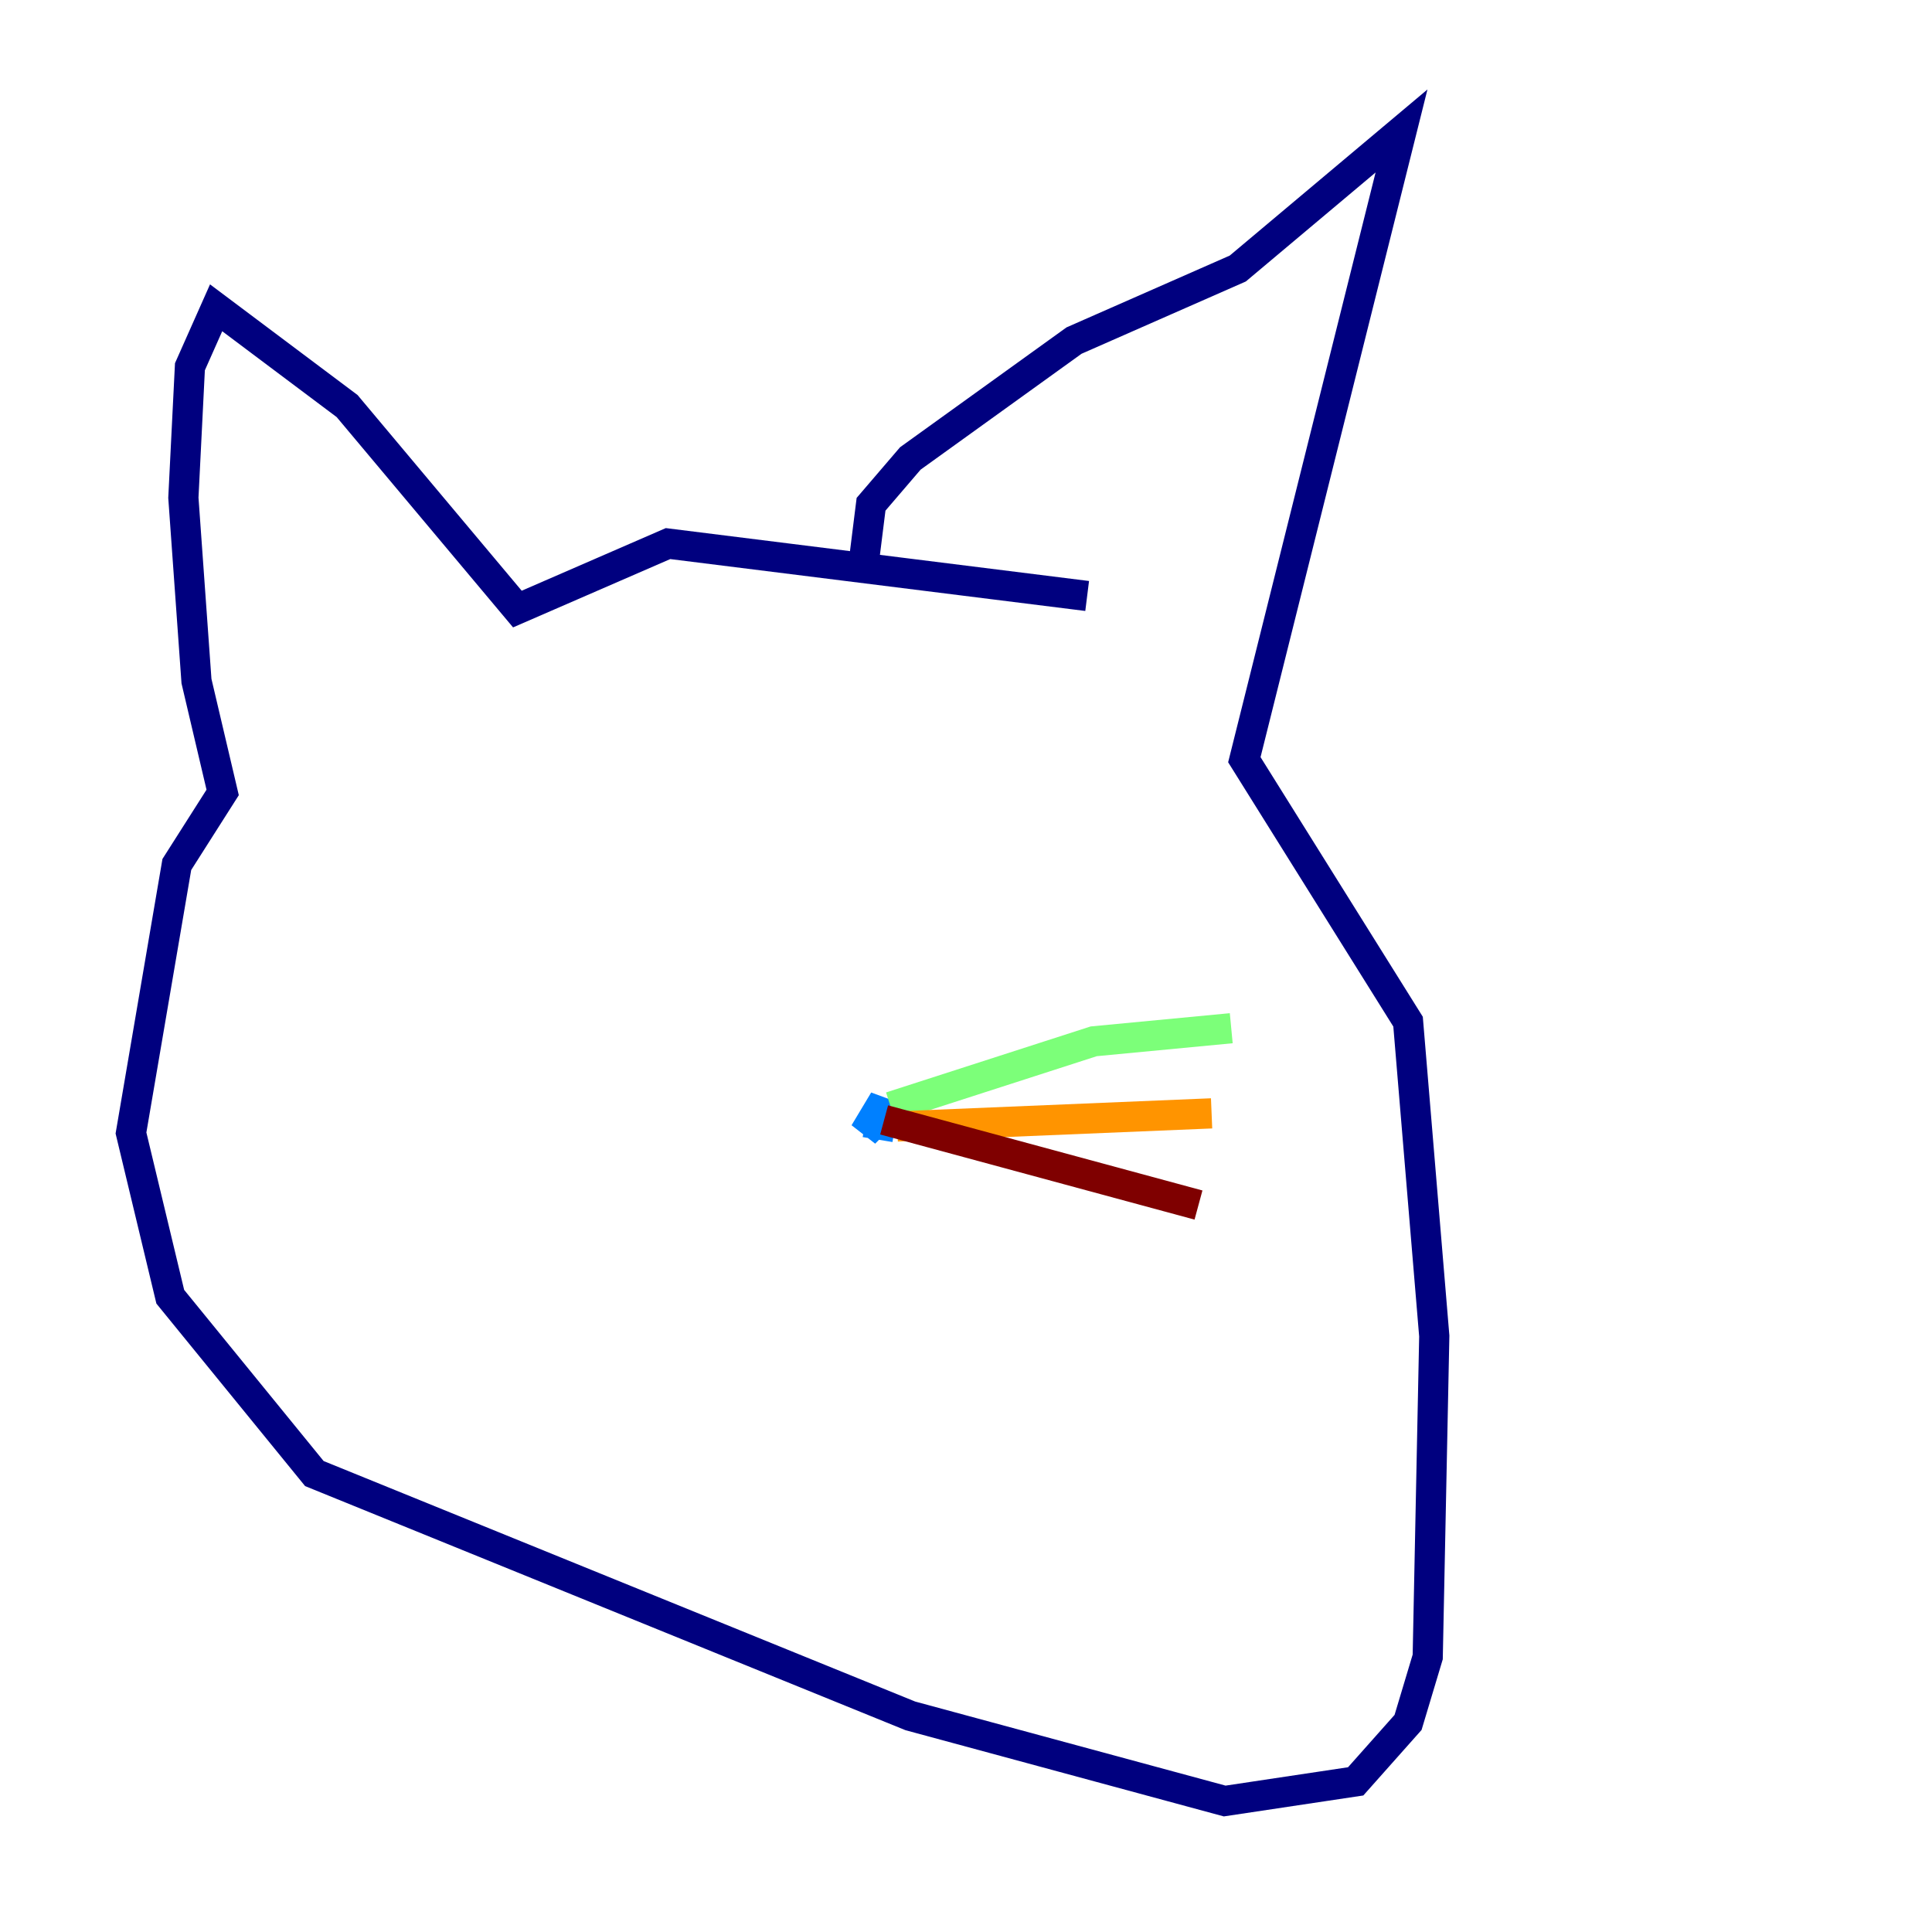 <?xml version="1.0" encoding="utf-8" ?>
<svg baseProfile="tiny" height="128" version="1.2" viewBox="0,0,128,128" width="128" xmlns="http://www.w3.org/2000/svg" xmlns:ev="http://www.w3.org/2001/xml-events" xmlns:xlink="http://www.w3.org/1999/xlink"><defs /><polyline fill="none" points="72.027,39.485 44.258,36.014 34.278,40.352 22.997,26.902 14.319,20.393 12.583,24.298 12.149,32.976 13.017,45.125 14.752,52.502 11.715,57.275 8.678,75.064 11.281,85.912 20.827,97.627 60.312,113.681 81.139,119.322 89.817,118.02 93.288,114.115 94.59,109.776 95.024,88.515 93.288,67.688 82.441,50.332 92.854,8.678 82.007,17.79 71.159,22.563 60.312,30.373 57.709,33.41 57.275,36.881" stroke="#00007f" stroke-width="2" /><polyline fill="none" points="58.142,75.498 58.576,72.895 57.275,75.064 58.142,74.197" stroke="#0080ff" stroke-width="2" /><polyline fill="none" points="59.01,73.329 72.461,68.99 81.573,68.122" stroke="#7cff79" stroke-width="2" /><polyline fill="none" points="59.444,74.63 80.271,73.763" stroke="#ff9400" stroke-width="2" /><polyline fill="none" points="58.576,74.197 79.403,79.837" stroke="#7f0000" stroke-width="2" /></svg>